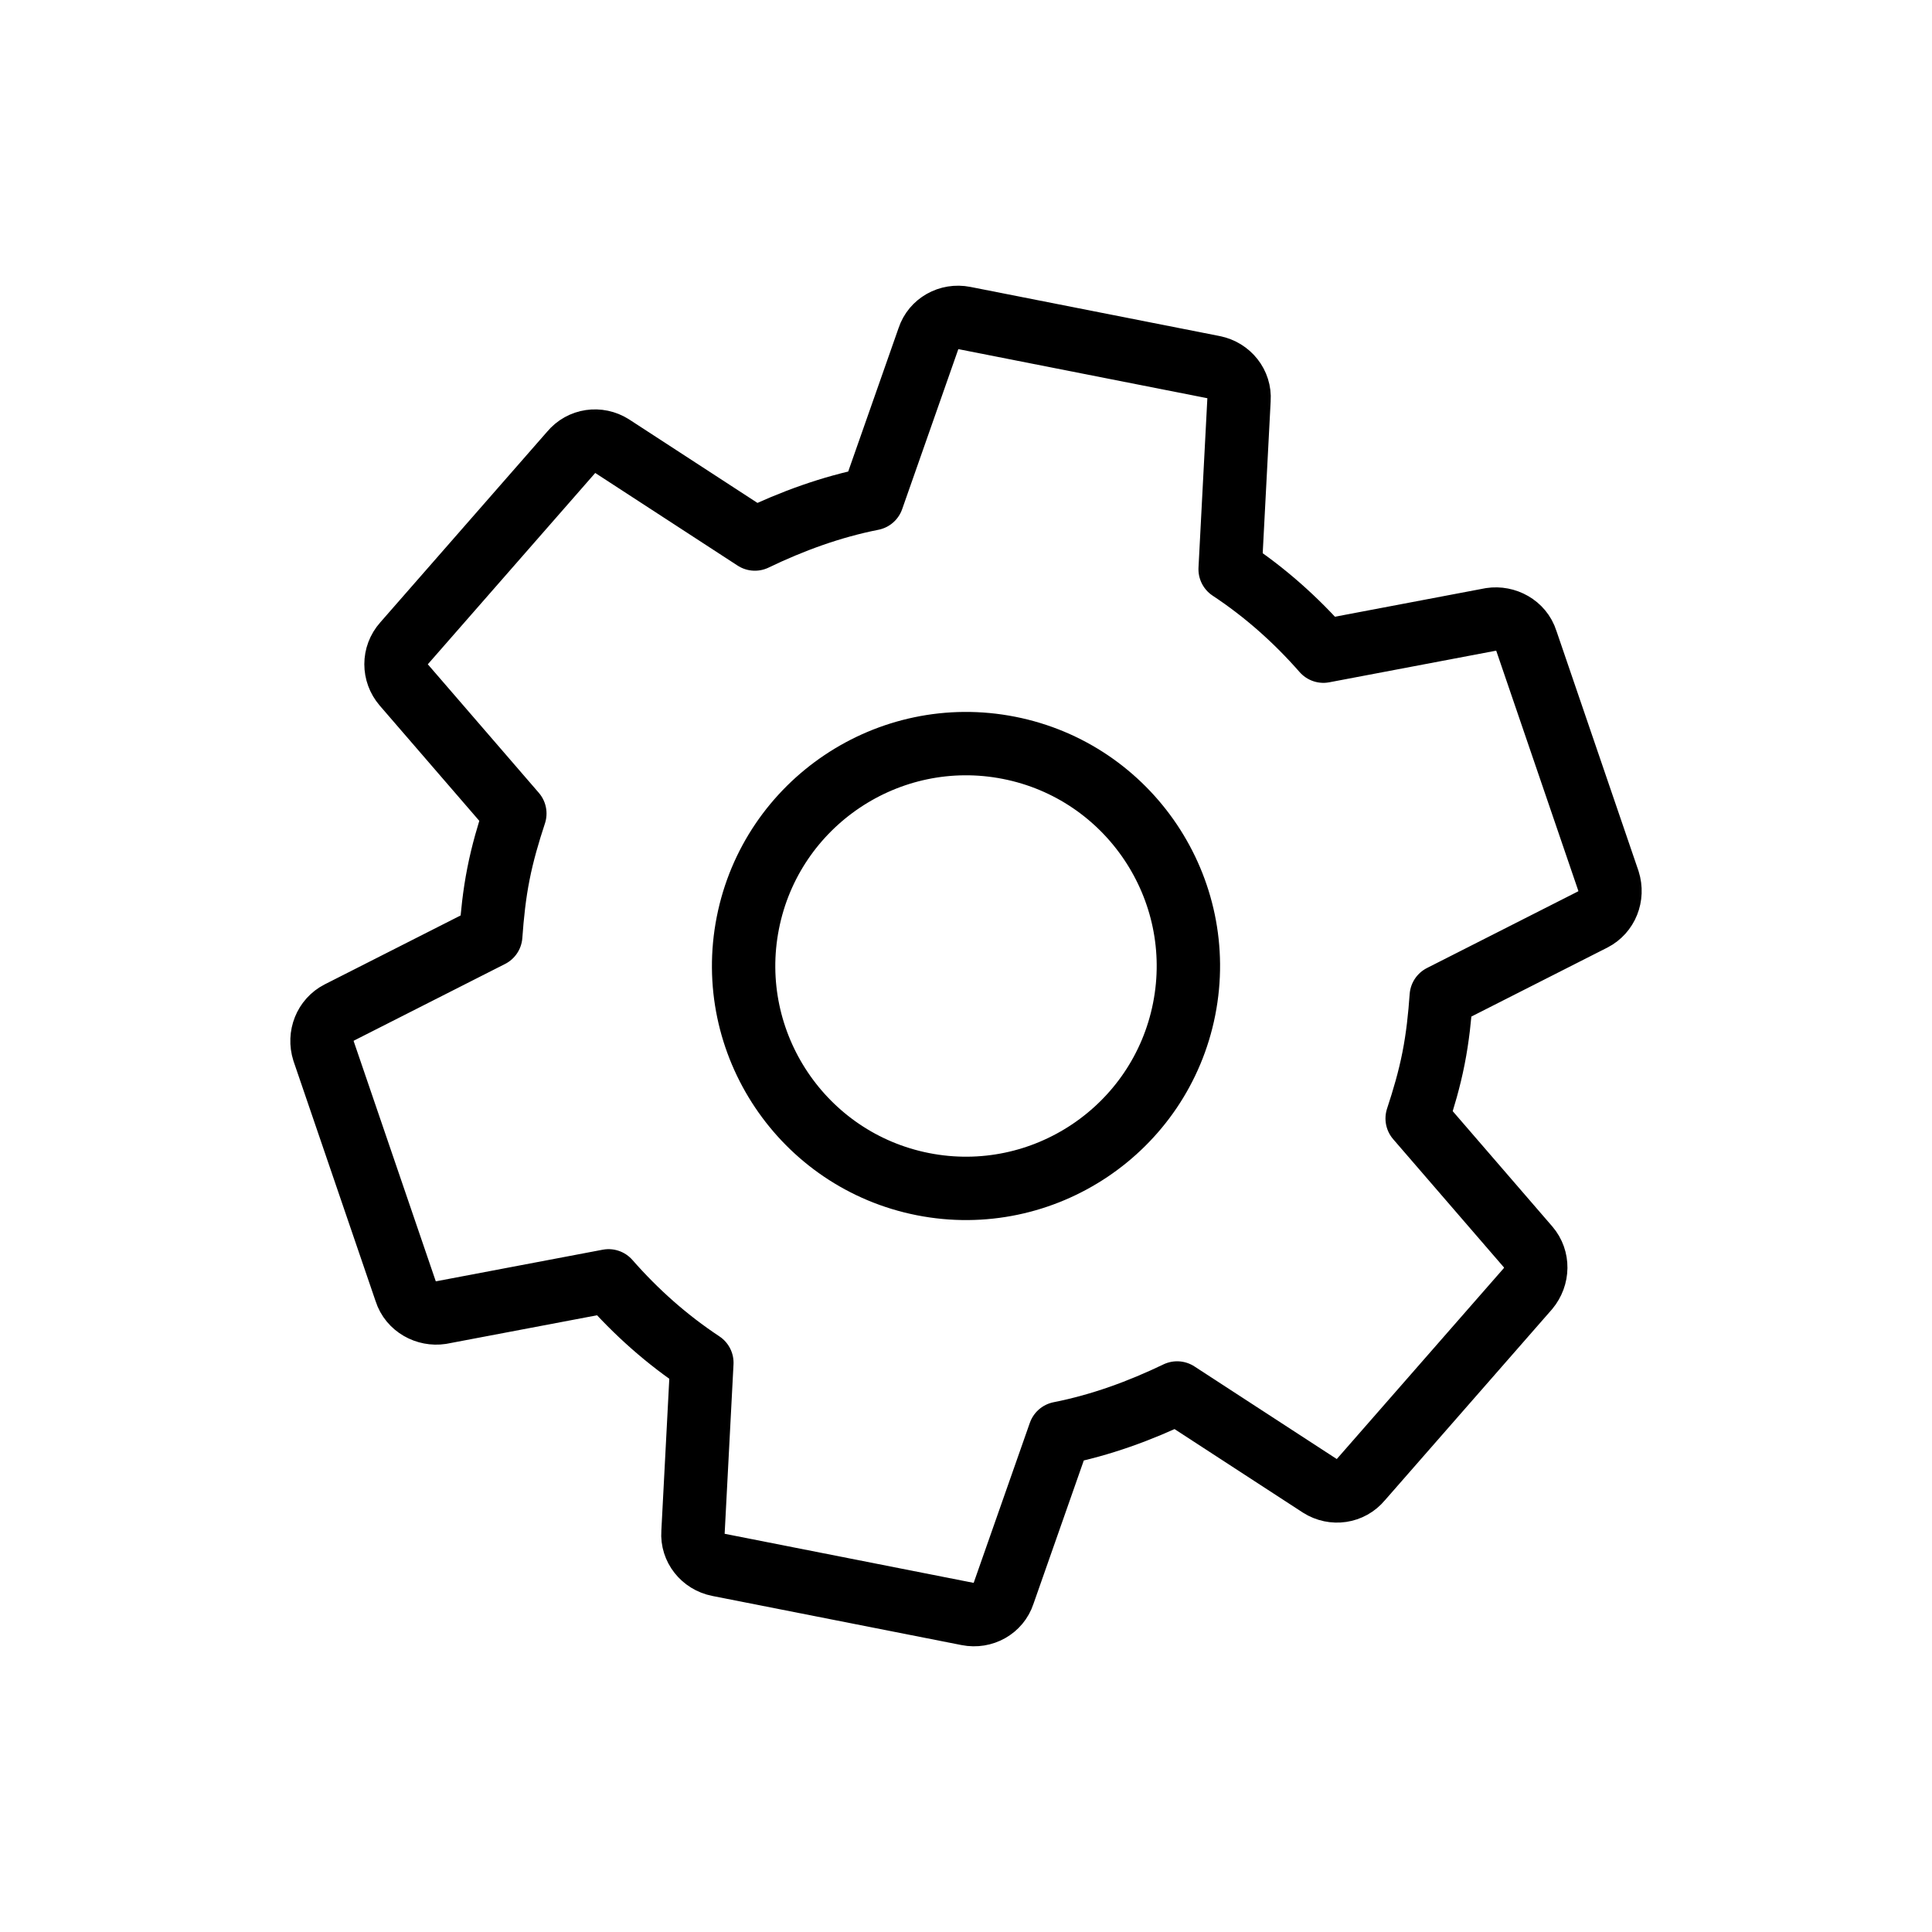 <?xml version="1.0" encoding="UTF-8" standalone="no"?><!DOCTYPE svg PUBLIC "-//W3C//DTD SVG 1.1//EN" "http://www.w3.org/Graphics/SVG/1.1/DTD/svg11.dtd"><svg width="100%" height="100%" viewBox="0 0 25 25" version="1.1" xmlns="http://www.w3.org/2000/svg" xmlns:xlink="http://www.w3.org/1999/xlink" xml:space="preserve" style="fill-rule:evenodd;clip-rule:evenodd;stroke-linejoin:round;stroke-miterlimit:1.414;"><g></g><rect x="-196" y="-181" width="400" height="1430" style="fill:none;"/><clipPath id="_clip1"><polygon points="4.729,0.911 24.089,4.729 20.271,24.089 0.911,20.271 4.729,0.911 "/></clipPath><g clip-path="url(#_clip1)"><path d="M4.729,0.911l19.36,3.818l-3.818,19.36l-19.36,-3.818l3.818,-19.36Z" style="fill:none;"/><path d="M18.338,14.473c0.083,-0.252 0.158,-0.505 0.212,-0.78c0.054,-0.274 0.081,-0.537 0.1,-0.801l1.964,-0.996c0.177,-0.091 0.261,-0.3 0.199,-0.497l-1.063,-3.109c-0.062,-0.197 -0.267,-0.304 -0.457,-0.275l-2.168,0.411c-0.356,-0.406 -0.755,-0.761 -1.207,-1.06l0.115,-2.198c0.014,-0.198 -0.127,-0.377 -0.329,-0.417l-3.226,-0.636c-0.202,-0.04 -0.4,0.072 -0.462,0.261l-0.729,2.077c-0.531,0.105 -1.037,0.29 -1.519,0.522l-1.849,-1.203c-0.172,-0.109 -0.396,-0.078 -0.527,0.08l-2.164,2.473c-0.14,0.157 -0.135,0.384 -0.005,0.536l1.439,1.666c-0.083,0.252 -0.16,0.514 -0.212,0.78c-0.053,0.266 -0.081,0.537 -0.1,0.801l-1.964,0.996c-0.177,0.091 -0.261,0.3 -0.199,0.497l1.063,3.109c0.062,0.197 0.267,0.304 0.457,0.275l2.168,-0.411c0.356,0.406 0.755,0.761 1.207,1.06l-0.115,2.198c-0.014,0.198 0.127,0.377 0.329,0.417l3.226,0.636c0.202,0.04 0.4,-0.072 0.462,-0.261l0.729,-2.077c0.531,-0.105 1.037,-0.29 1.519,-0.522l1.849,1.203c0.172,0.109 0.396,0.078 0.527,-0.08l2.164,-2.473c0.132,-0.159 0.135,-0.384 0.005,-0.536l-1.439,-1.666l0,0Zm-6.395,0.85c-1.557,-0.307 -2.573,-1.823 -2.266,-3.38c0.307,-1.557 1.823,-2.573 3.38,-2.266c1.557,0.307 2.573,1.823 2.266,3.38c-0.307,1.557 -1.823,2.573 -3.38,2.266Z" style="fill:none;stroke:#000;stroke-width:0.82px;"/></g></svg>